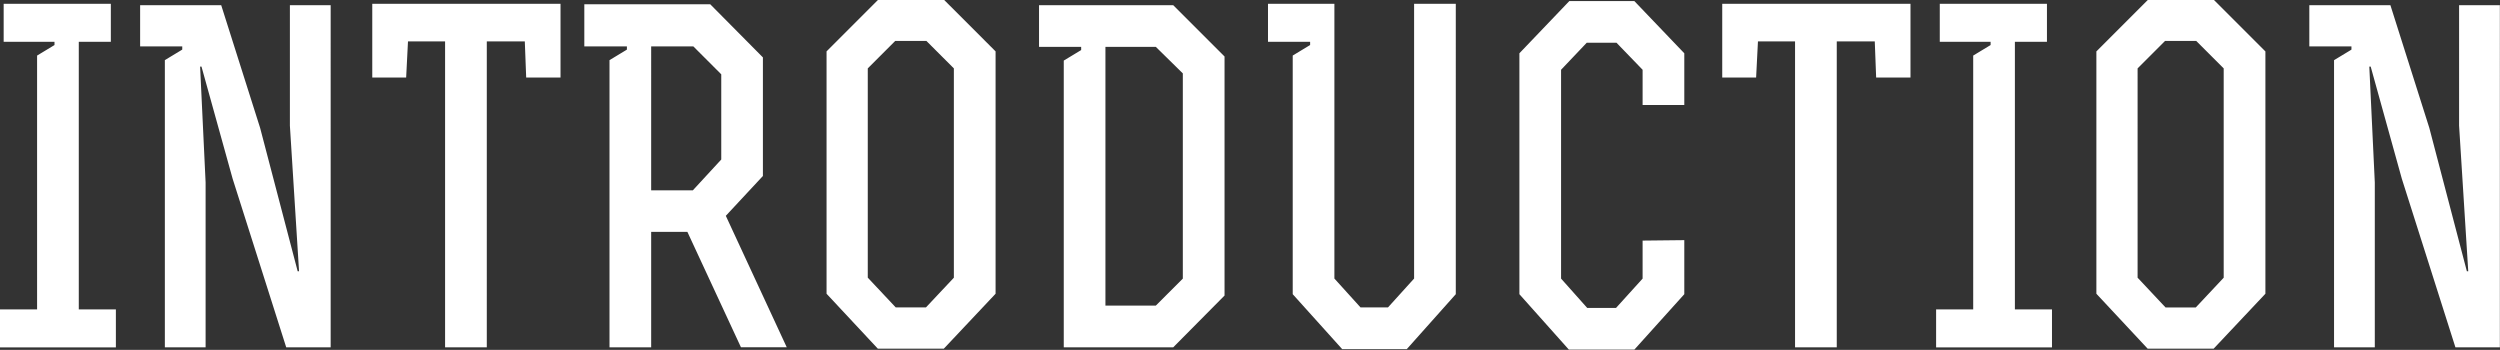 <svg xmlns="http://www.w3.org/2000/svg" width="109.188" height="15.281" viewBox="0 0 109.188 15.281">
  <rect x="0" y="0" width="109.188" height="15.281" fill="#333333" stroke="none"/>
  <defs>
    <style>
      .cls-1 {
        fill: #fff;
        fill-rule: evenodd;
      }
    </style>
  </defs>
  <path id="INTRODUCTION.svg" class="cls-1" d="M500.092,58.857V57.2h-1.62V45.515h1.4v-1.66h-4.681v1.66h2.22v0.14l-0.76.46V57.2h-1.62v1.66h5.061Zm1.059-13.143h1.84v0.14l-0.76.46V58.857h1.78v-7.2l-0.24-5.061h0.06l1.361,4.9,2.34,7.362h1.941V43.914h-1.781v5.261l0.4,6.361h-0.06l-1.64-6.261-1.7-5.361h-3.541v1.8Zm13.32,13.143h1.821V45.495h1.66l0.06,1.58h1.5V43.854h-8.222v3.221h1.48l0.08-1.58h1.62V58.857Zm9-13.143h1.841l1.22,1.22v3.721L525.292,52h-1.821V45.715Zm0,8.1h1.581l2.34,5.041h2l-2.661-5.741,1.62-1.74V46.195l-2.3-2.32h-5.5v1.84h1.86v0.14l-0.76.46V58.857h1.82V53.816Zm15.042-7.882-2.261-2.261h-2.861l-2.26,2.261V56.517l2.24,2.4h2.881l2.261-2.4V45.935Zm-3.041,11.182h-1.32l-1.221-1.3V46.675l1.2-1.2h1.36l1.2,1.2v9.142Zm7.839-.08v-11.3h2.2l1.18,1.16v8.962l-1.18,1.18h-2.2Zm-1.06-11.3v0.14l-0.76.46V58.857h4.781l2.241-2.261V46.155l-2.241-2.24h-5.861v1.82h1.84Zm8.16-1.88v1.66h1.84v0.14l-0.76.46V56.537l2.161,2.4h2.82l2.141-2.4V43.854h-1.821v12l-1.14,1.26h-1.2l-1.141-1.26v-12h-2.9Zm16.361,4.421h1.821V46.015l-2.181-2.28h-2.841l-2.18,2.28V56.537l2.16,2.42h2.861l2.181-2.42V54.176l-1.821.02v1.66l-1.16,1.28h-1.26l-1.141-1.28V46.735l1.121-1.18h1.3l1.14,1.18v1.54Zm6.659,10.582h1.821V45.495h1.66l0.06,1.58h1.5V43.854h-8.222v3.221h1.48l0.08-1.58h1.62V58.857Zm11.221,0V57.2h-1.62V45.515h1.4v-1.66h-4.681v1.66h2.22v0.14l-0.76.46V57.2h-1.62v1.66h5.061Zm9.321-12.923-2.261-2.261h-2.861l-2.26,2.261V56.517l2.24,2.4h2.881l2.261-2.4V45.935Zm-3.041,11.182h-1.32l-1.221-1.3V46.675l1.2-1.2h1.36l1.2,1.2v9.142Zm4.959-11.4h1.84v0.14l-0.76.46V58.857h1.78v-7.2l-0.24-5.061h0.06l1.361,4.9,2.34,7.362h1.941V43.914h-1.781v5.261l0.4,6.361h-0.06l-1.64-6.261-1.7-5.361h-3.541v1.8Z" transform="translate(-495.031 -43.688)"/>
</svg>
